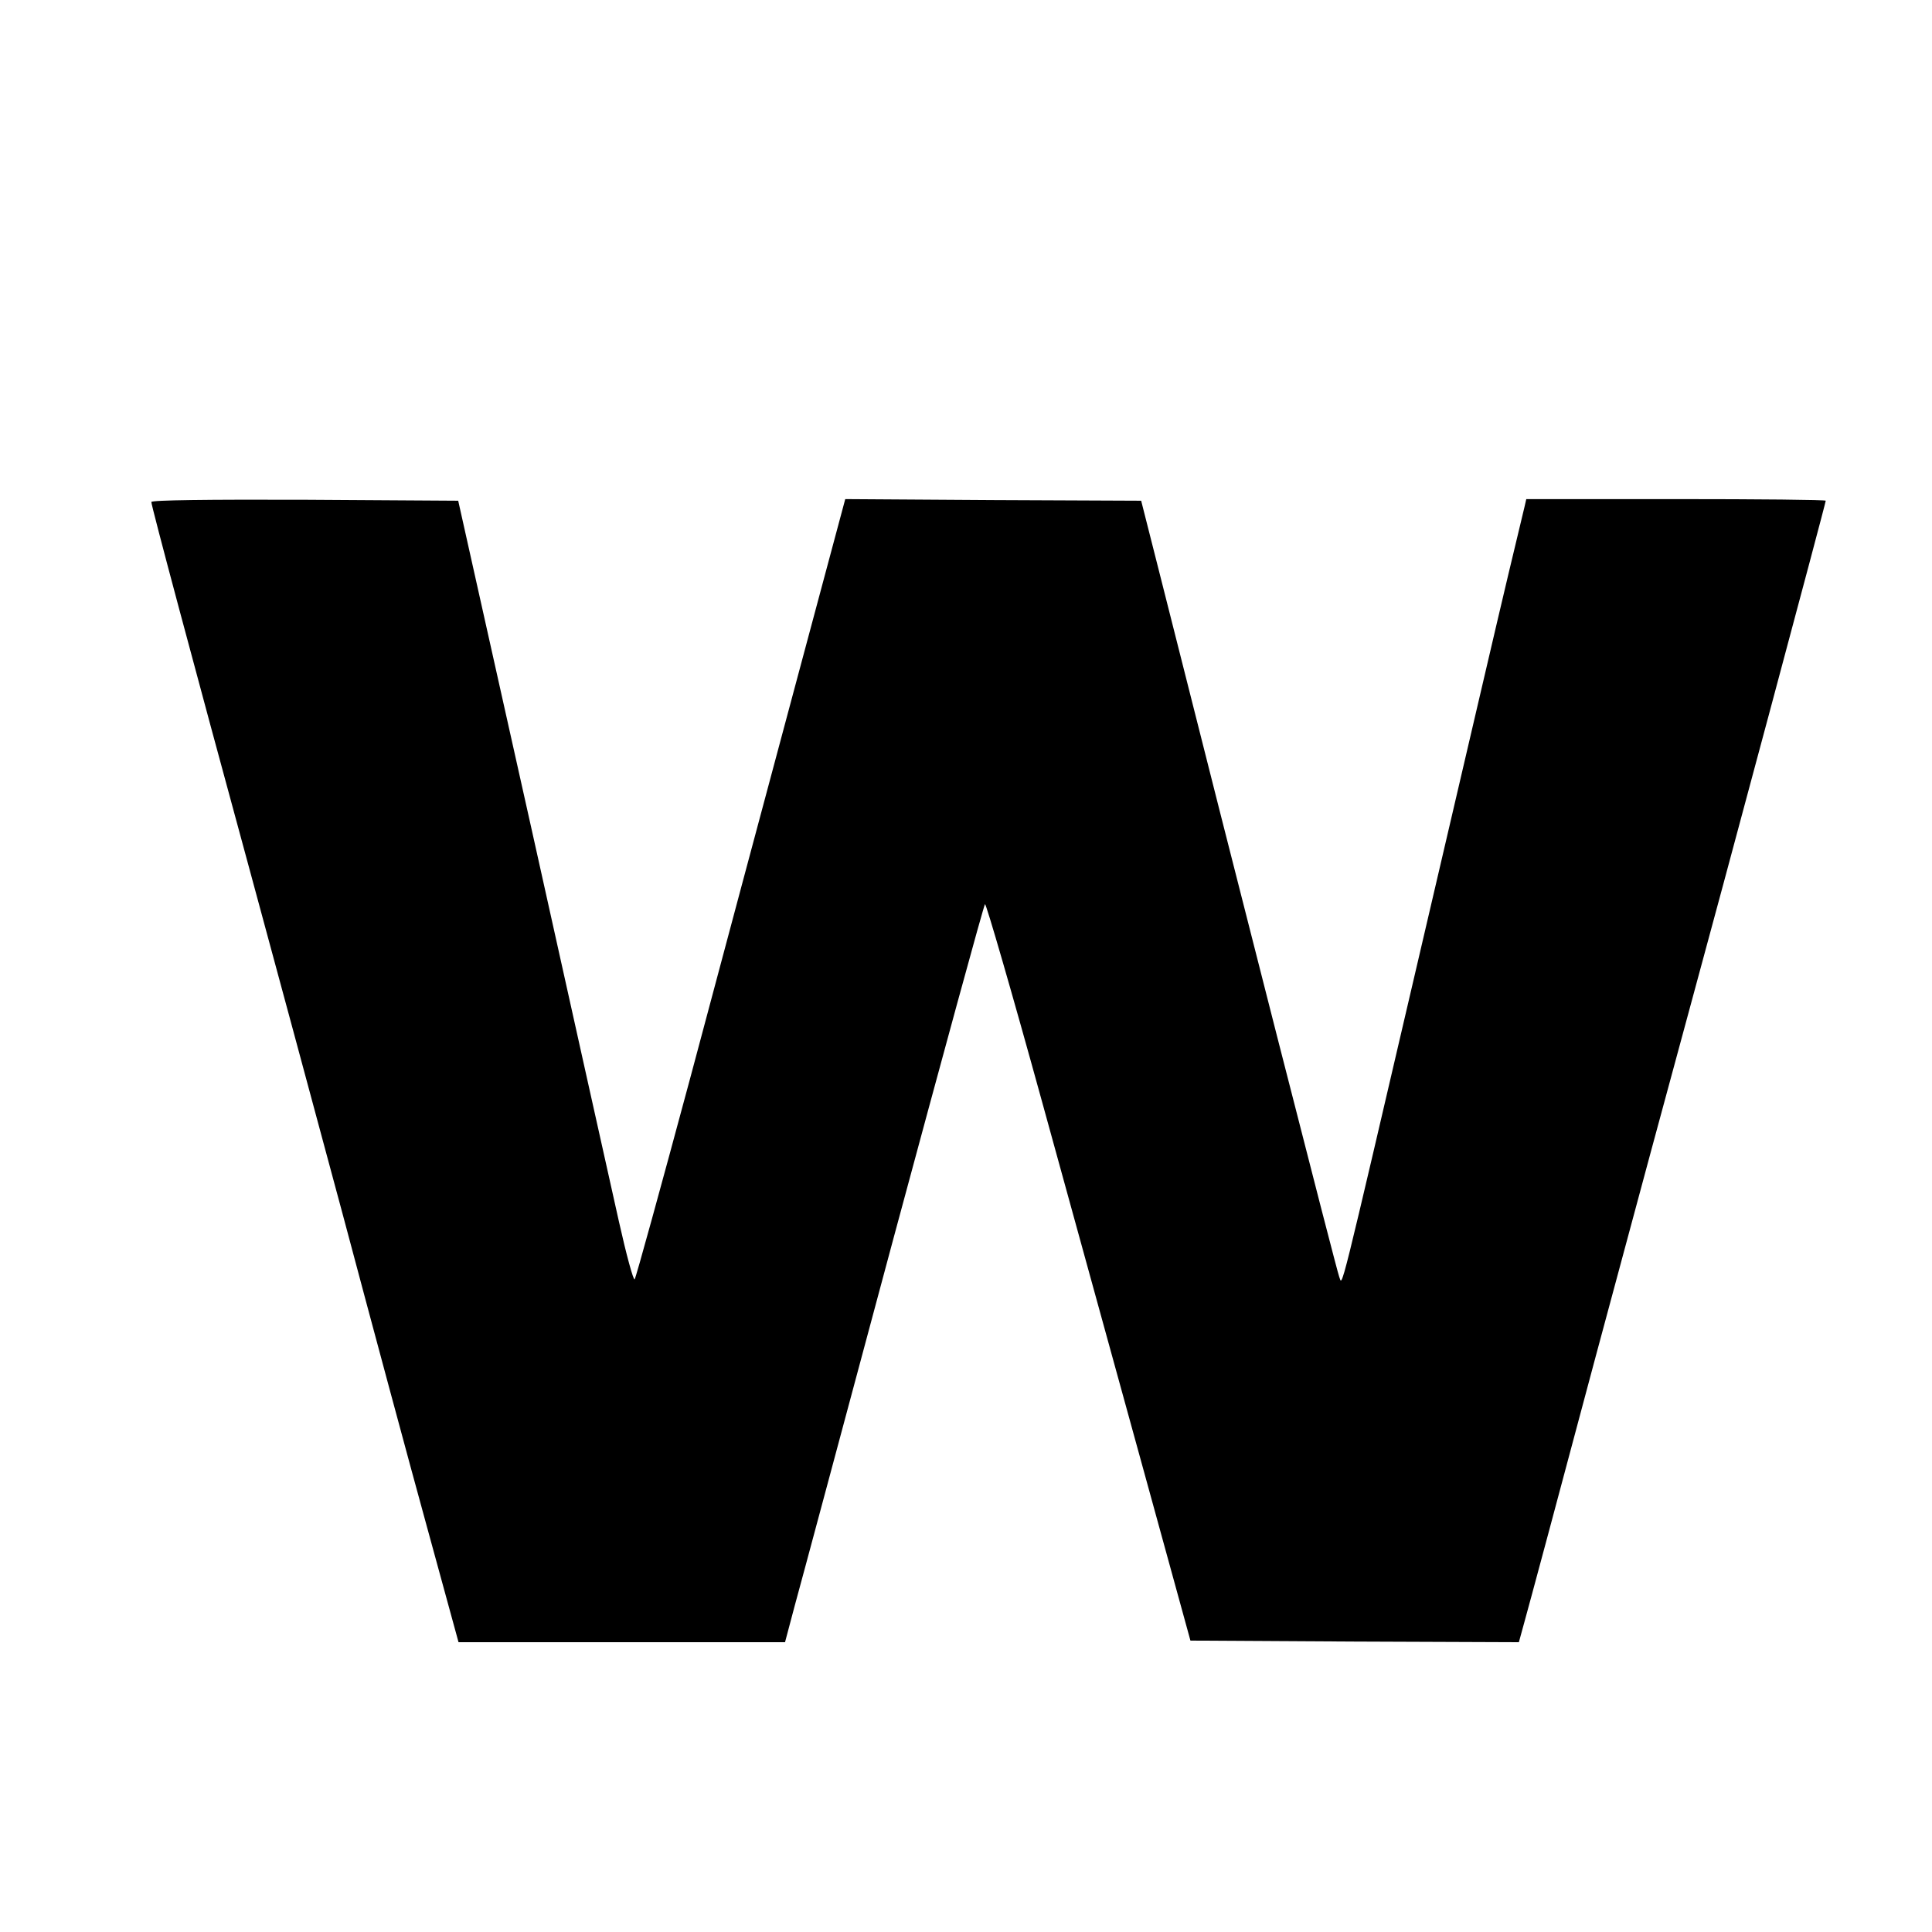 <?xml version="1.0" standalone="no"?>
<!DOCTYPE svg PUBLIC "-//W3C//DTD SVG 20010904//EN"
 "http://www.w3.org/TR/2001/REC-SVG-20010904/DTD/svg10.dtd">
<svg version="1.0" xmlns="http://www.w3.org/2000/svg"
 width="600pt" height="600pt" viewBox="0 0 600 600"
 preserveAspectRatio="xMidYMid meet">
<g transform="translate(0,600) scale(0.1,-0.1)"
fill="#000000" stroke="none">
<path d="M470 4441 c0 -12 131 -502 305 -1141 68 -250 198 -732 289 -1070 90
-338 208 -776 262 -972 l98 -358 507 0 507 0 30 113 c17 61 155 576 307 1142
153 567 280 1033 284 1037 3 4 84 -275 179 -620 95 -345 237 -861 316 -1147
l143 -520 510 -3 510 -2 17 62 c10 35 110 407 222 827 113 420 243 902 289
1070 95 348 425 1578 425 1586 0 3 -209 5 -465 5 l-465 0 -5 -22 c-3 -13 -26
-108 -51 -213 -25 -104 -146 -624 -270 -1155 -263 -1128 -244 -1051 -255
-1025 -7 16 -316 1225 -563 2205 l-52 205 -460 2 -459 3 -159 -593 c-87 -325
-233 -869 -323 -1207 -91 -338 -168 -618 -172 -623 -4 -4 -26 77 -49 180 -23
104 -145 649 -270 1213 l-229 1025 -476 3 c-301 1 -477 -1 -477 -7z"/>
</g>
</svg>
